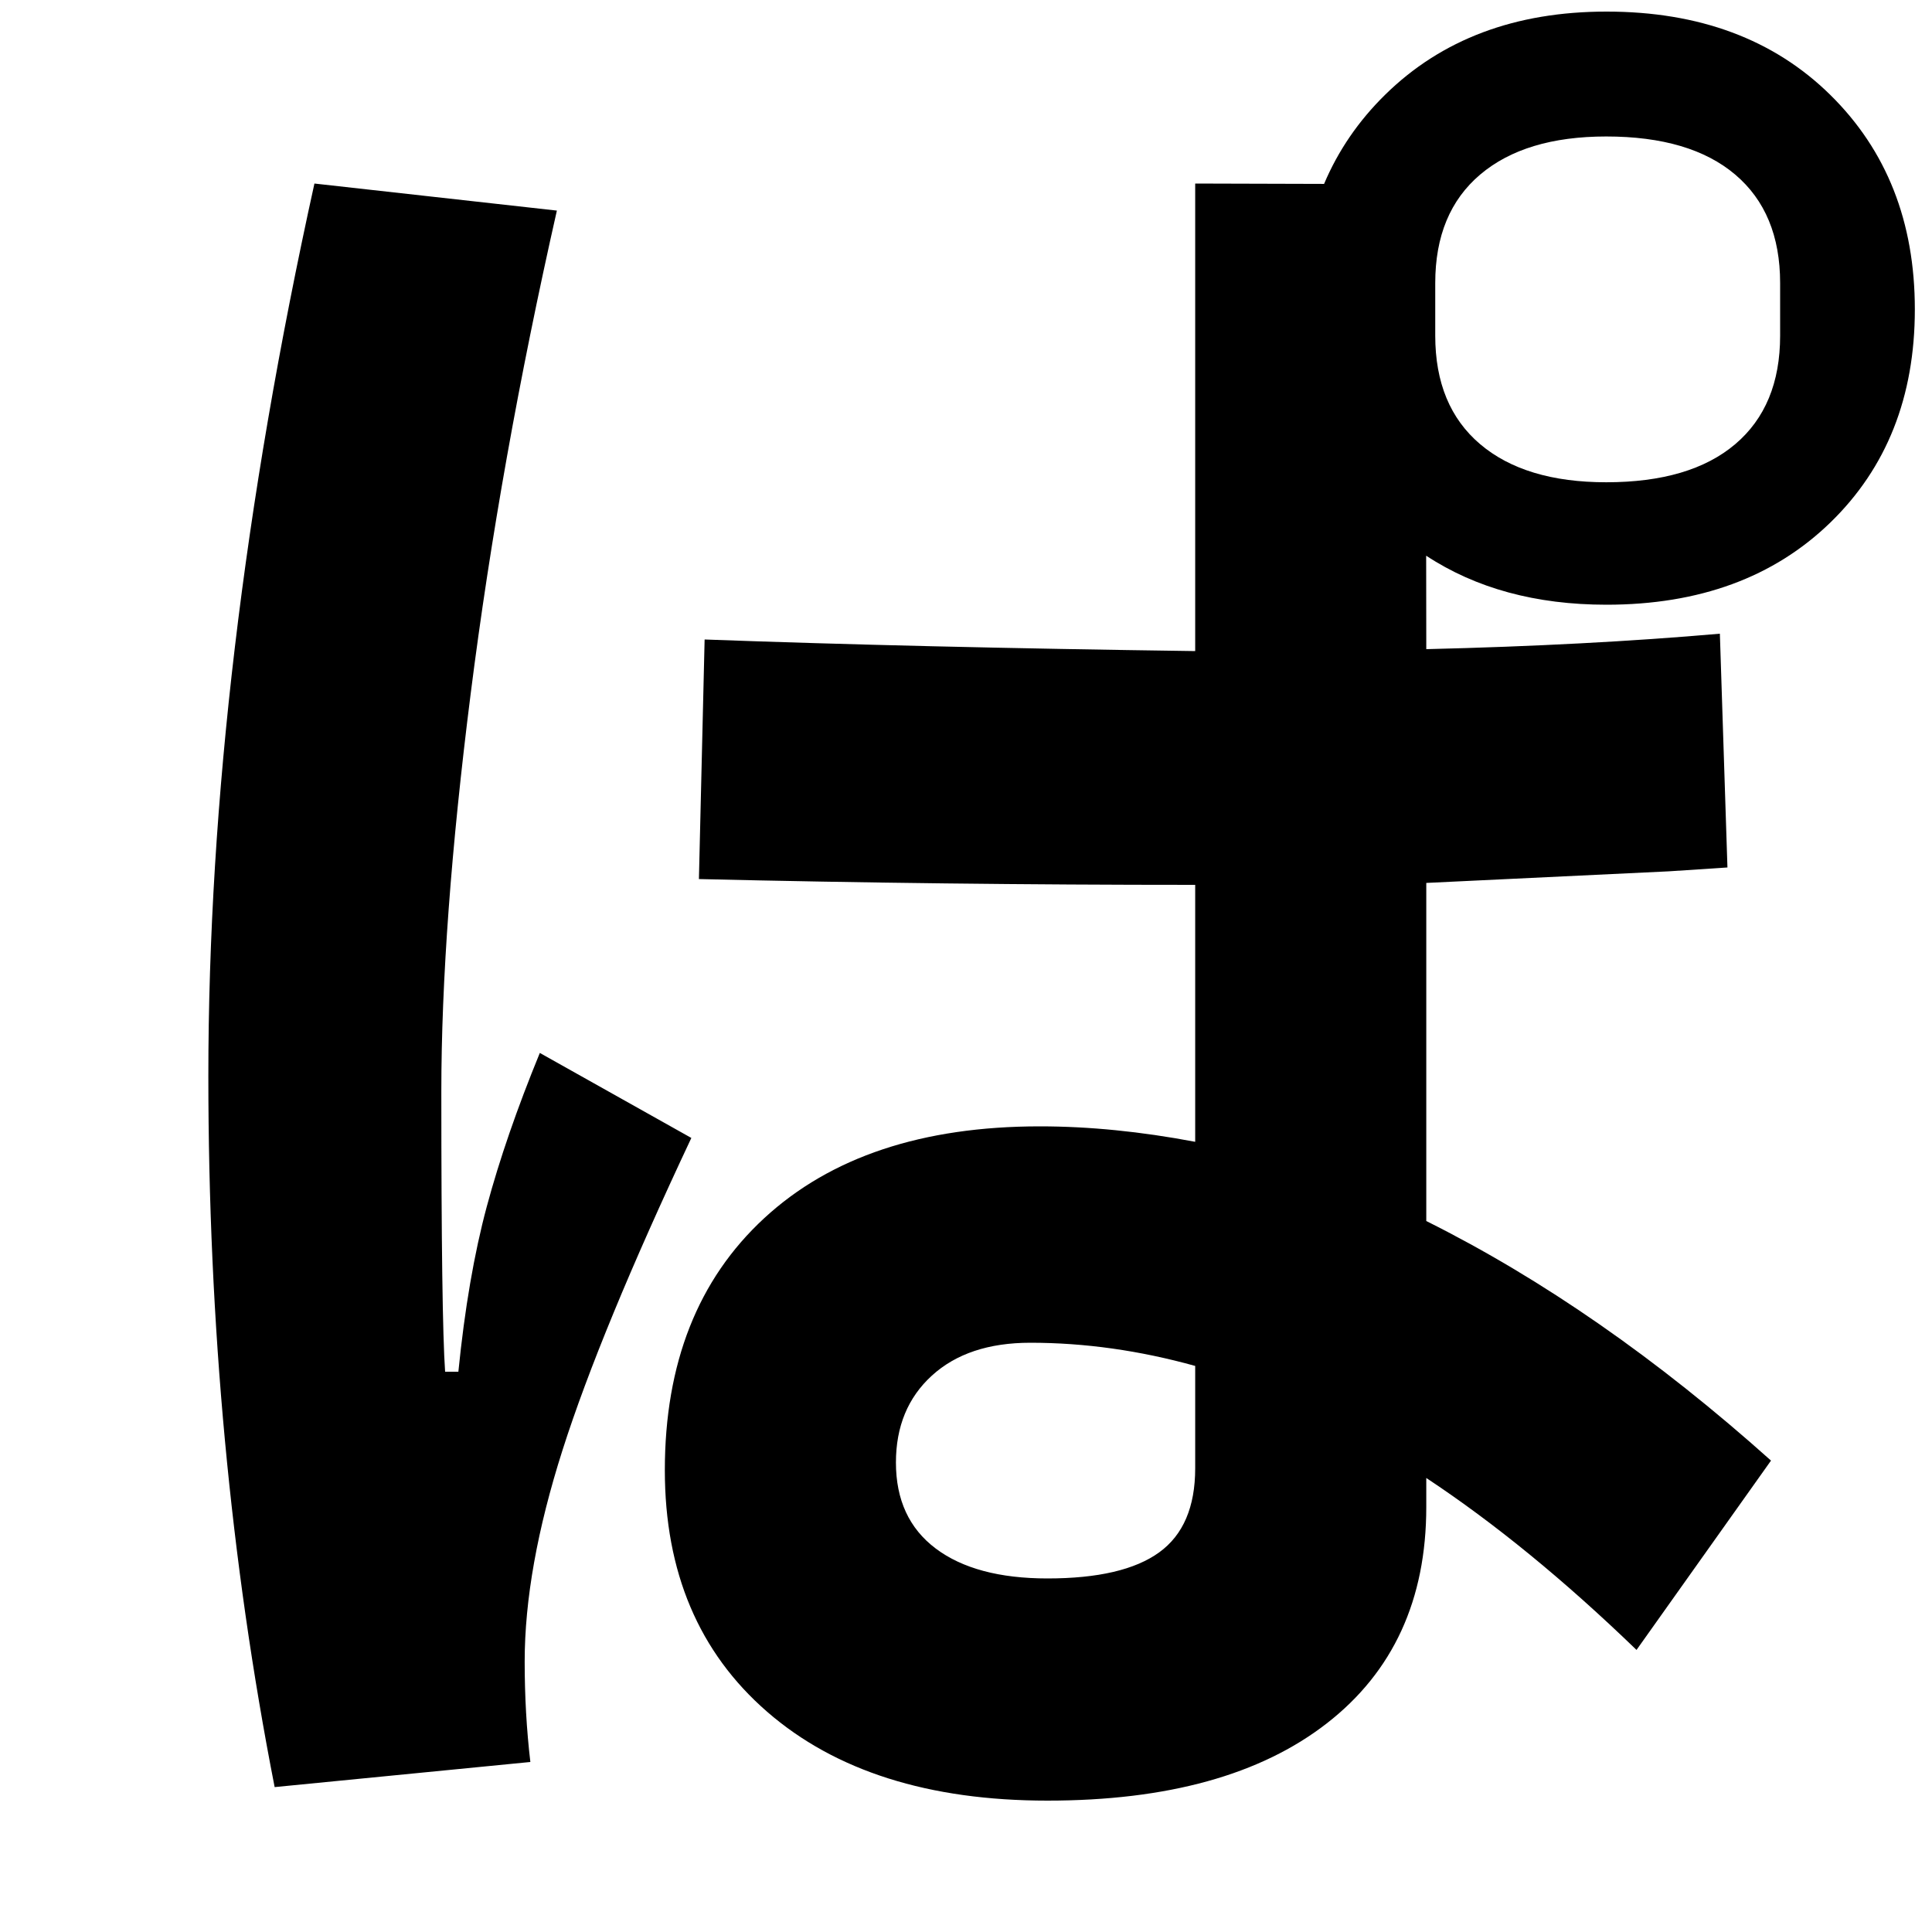 <?xml version="1.0" encoding="UTF-8" standalone="no"?>
<svg
   viewBox="0 0 1000 1000">
  <path
     d="m 738.18,287.63 c 25.73,16.91 56.84,25.37 93.33,25.37 48,0 86.61,-14.16 115.81,-42.47 29.2,-28.31 43.8,-65.12 43.8,-110.42 0,-45.3 -14.6,-82.31 -43.8,-111.03 C 918.12,20.36 879.51,6 831.51,6 784.3,6 746.1,20.36 716.9,49.08 703.14,62.61 692.62,77.98 685.34,95.19 L 618.63,95 v 242 c -96.73,-1.33 -181.38,-3.33 -253.92,-6 l -2.95,124 c 84.32,2 169.94,3 256.87,3 v 133 c -28.11,-5.33 -54.9,-8 -80.39,-8 -60.79,0 -108.34,15.83 -142.65,47.5 -34.32,31.67 -51.47,75.17 -51.47,130.5 0,52.67 17.64,94.33 52.94,125 35.29,30.67 83.66,46 145.1,46 62.09,0 110.29,-13.33 144.6,-40 34.32,-26.67 51.48,-64 51.48,-112 v -15 c 35.29,23.33 71.56,53 108.82,89 l 69.61,-98 C 857.84,703.33 798.37,662 738.24,632 V 457 l 125.49,-6 30.39,-2 -3.92,-121 c -45.76,4 -96.41,6.67 -151.96,8 z m 93.2,-38.01 c -28,0 -49.75,-6.57 -65.25,-19.71 -15.5,-13.15 -23.25,-31.86 -23.25,-56.13 v -27.3 c 0,-24.27 7.75,-42.97 23.25,-56.12 15.5,-13.14 37.25,-19.72 65.25,-19.72 29.01,0 51.26,6.58 66.76,19.72 15.5,13.15 23.25,31.85 23.25,56.12 v 27.3 c 0,24.27 -7.75,42.98 -23.25,56.13 -15.5,13.14 -37.75,19.71 -66.76,19.71 z M 357.84,589 c -31.37,66.67 -53.59,120.5 -66.66,161.5 -13.08,41 -19.61,77.5 -19.61,109.5 0,18 0.98,35.33 2.94,52 L 142.16,925 C 119.28,808.33 107.84,685.67 107.84,557 c 0,-142 18.3,-296 54.91,-462 l 125.49,14 c -19.61,86.67 -34.48,170 -44.61,250 -10.13,80 -15.2,148.67 -15.2,206 0,78 0.65,126.33 1.96,145 h 6.86 c 3.27,-32.67 8.17,-61.17 14.71,-85.5 6.54,-24.33 15.69,-50.83 27.45,-79.5 z m 260.79,171 c 0,20 -6.21,34.5 -18.63,43.5 -12.42,9 -31.7,13.5 -57.84,13.5 -24.84,0 -44.12,-5.17 -57.85,-15.5 -13.72,-10.33 -20.58,-25.17 -20.58,-44.5 0,-18.67 6.2,-33.67 18.62,-45 12.42,-11.33 29.41,-17 50.98,-17 28.11,0 56.54,4 85.3,12 z" />
</svg>
